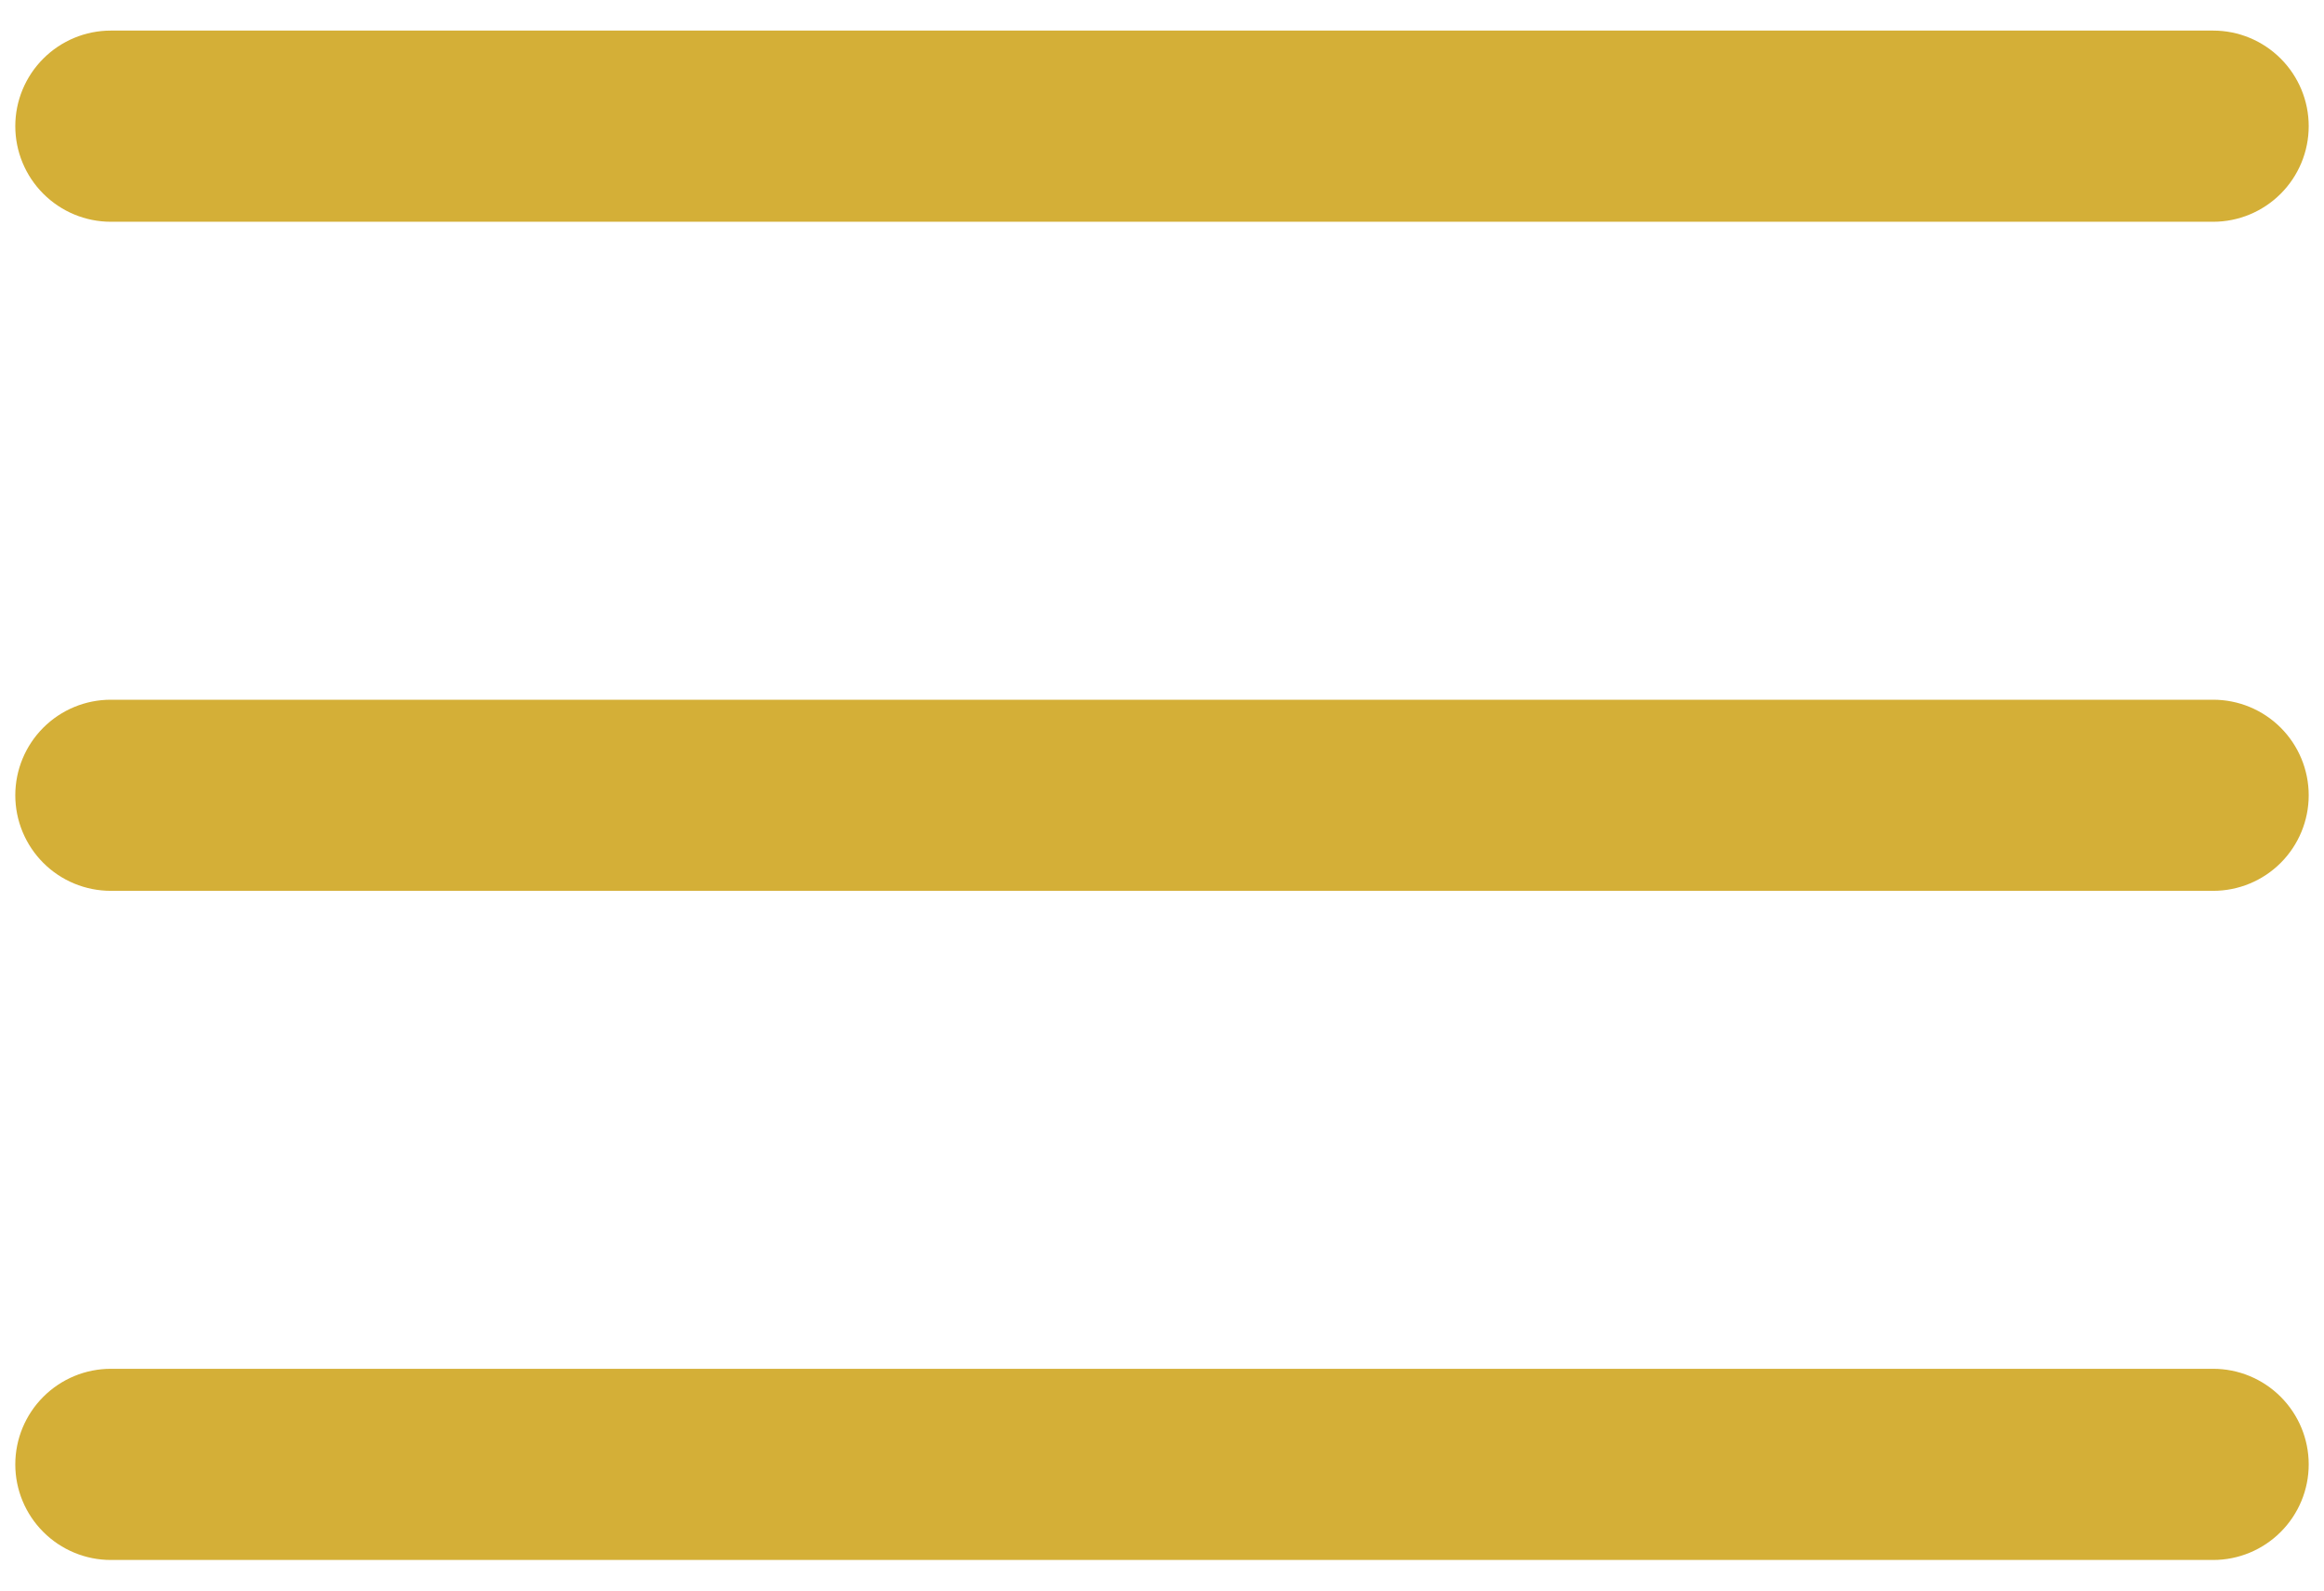 <svg width="38" height="26" viewBox="0 0 38 26" fill="none" xmlns="http://www.w3.org/2000/svg">
<path fill-rule="evenodd" clip-rule="evenodd" d="M0.25 2.062C0.25 1.648 0.415 1.251 0.708 0.958C1.001 0.665 1.398 0.5 1.812 0.5H36.188C36.602 0.5 36.999 0.665 37.292 0.958C37.585 1.251 37.75 1.648 37.75 2.062C37.75 2.477 37.585 2.874 37.292 3.167C36.999 3.46 36.602 3.625 36.188 3.625H1.812C1.398 3.625 1.001 3.46 0.708 3.167C0.415 2.874 0.25 2.477 0.25 2.062ZM0.25 13C0.25 12.586 0.415 12.188 0.708 11.895C1.001 11.602 1.398 11.438 1.812 11.438H36.188C36.602 11.438 36.999 11.602 37.292 11.895C37.585 12.188 37.75 12.586 37.75 13C37.75 13.414 37.585 13.812 37.292 14.105C36.999 14.398 36.602 14.562 36.188 14.562H1.812C1.398 14.562 1.001 14.398 0.708 14.105C0.415 13.812 0.25 13.414 0.25 13ZM0.25 23.938C0.25 23.523 0.415 23.126 0.708 22.833C1.001 22.54 1.398 22.375 1.812 22.375H36.188C36.602 22.375 36.999 22.54 37.292 22.833C37.585 23.126 37.75 23.523 37.75 23.938C37.75 24.352 37.585 24.749 37.292 25.042C36.999 25.335 36.602 25.5 36.188 25.5H1.812C1.398 25.5 1.001 25.335 0.708 25.042C0.415 24.749 0.25 24.352 0.25 23.938Z" fill="#D4AF37"/>
</svg>
